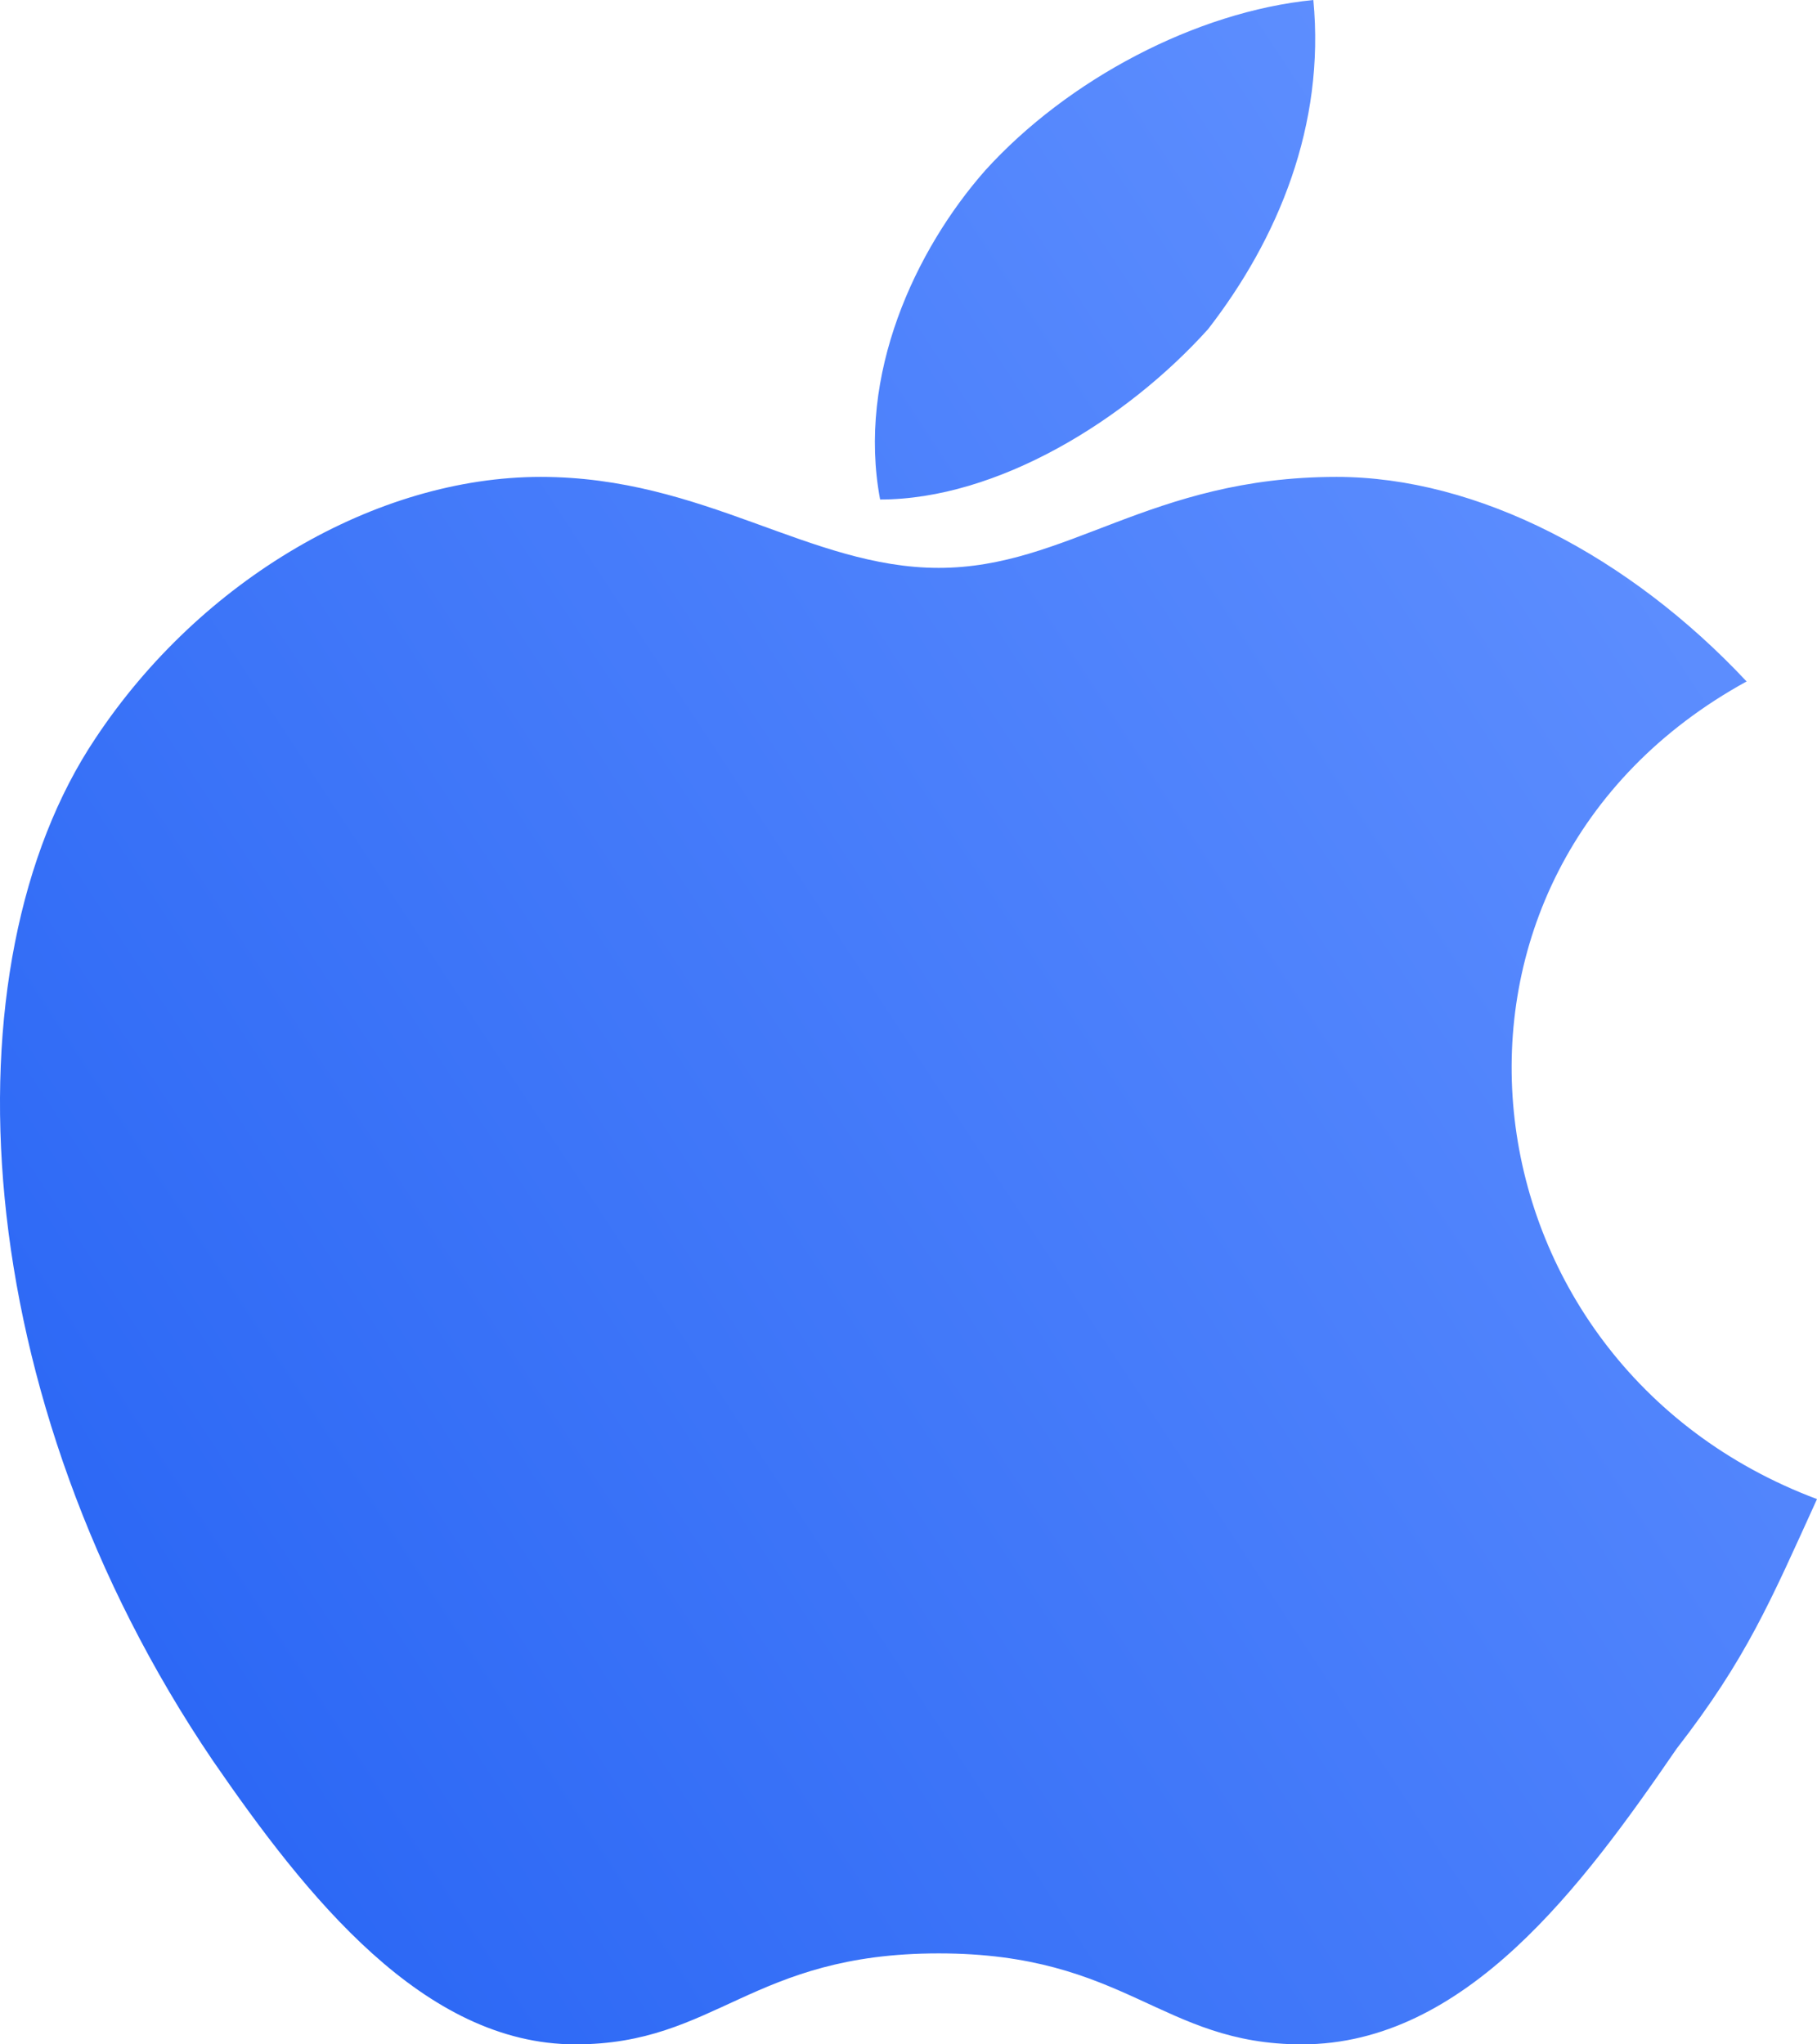 <svg xmlns="http://www.w3.org/2000/svg" width="16" height="18" viewBox="0 0 16 18">
  <defs>
    <linearGradient id="shape_2-a" x1="100%" x2="0%" y1="28.505%" y2="100%">
      <stop offset="0%" stop-color="#6090FF"/>
      <stop offset="100%" stop-color="#2260F3"/>
    </linearGradient>
  </defs>
  <path fill="url(#shape_2-a)" d="M16,13.199 C15.589,14.102 15.38,14.602 14.763,15.398 C13.937,16.602 12.906,18 11.464,18 C10.223,18 9.917,17.199 8.266,17.199 C6.614,17.199 6.308,18 5.067,18 C3.73,18 2.698,16.699 1.873,15.5 C-0.295,12.301 -0.5,8.5 0.841,6.5 C1.768,5.102 3.315,4.199 4.761,4.199 C6.203,4.199 7.13,5 8.266,5 C9.402,5 10.123,4.199 11.77,4.199 C13.011,4.199 14.348,4.898 15.38,6 C12.286,7.699 12.801,12 16,13.199 Z M10.638,2.898 C11.255,2.102 11.67,1.102 11.565,0 C10.534,0.102 9.402,0.699 8.676,1.5 C8.06,2.199 7.544,3.301 7.75,4.398 C8.781,4.398 9.917,3.699 10.638,2.898 Z"/>
</svg>
